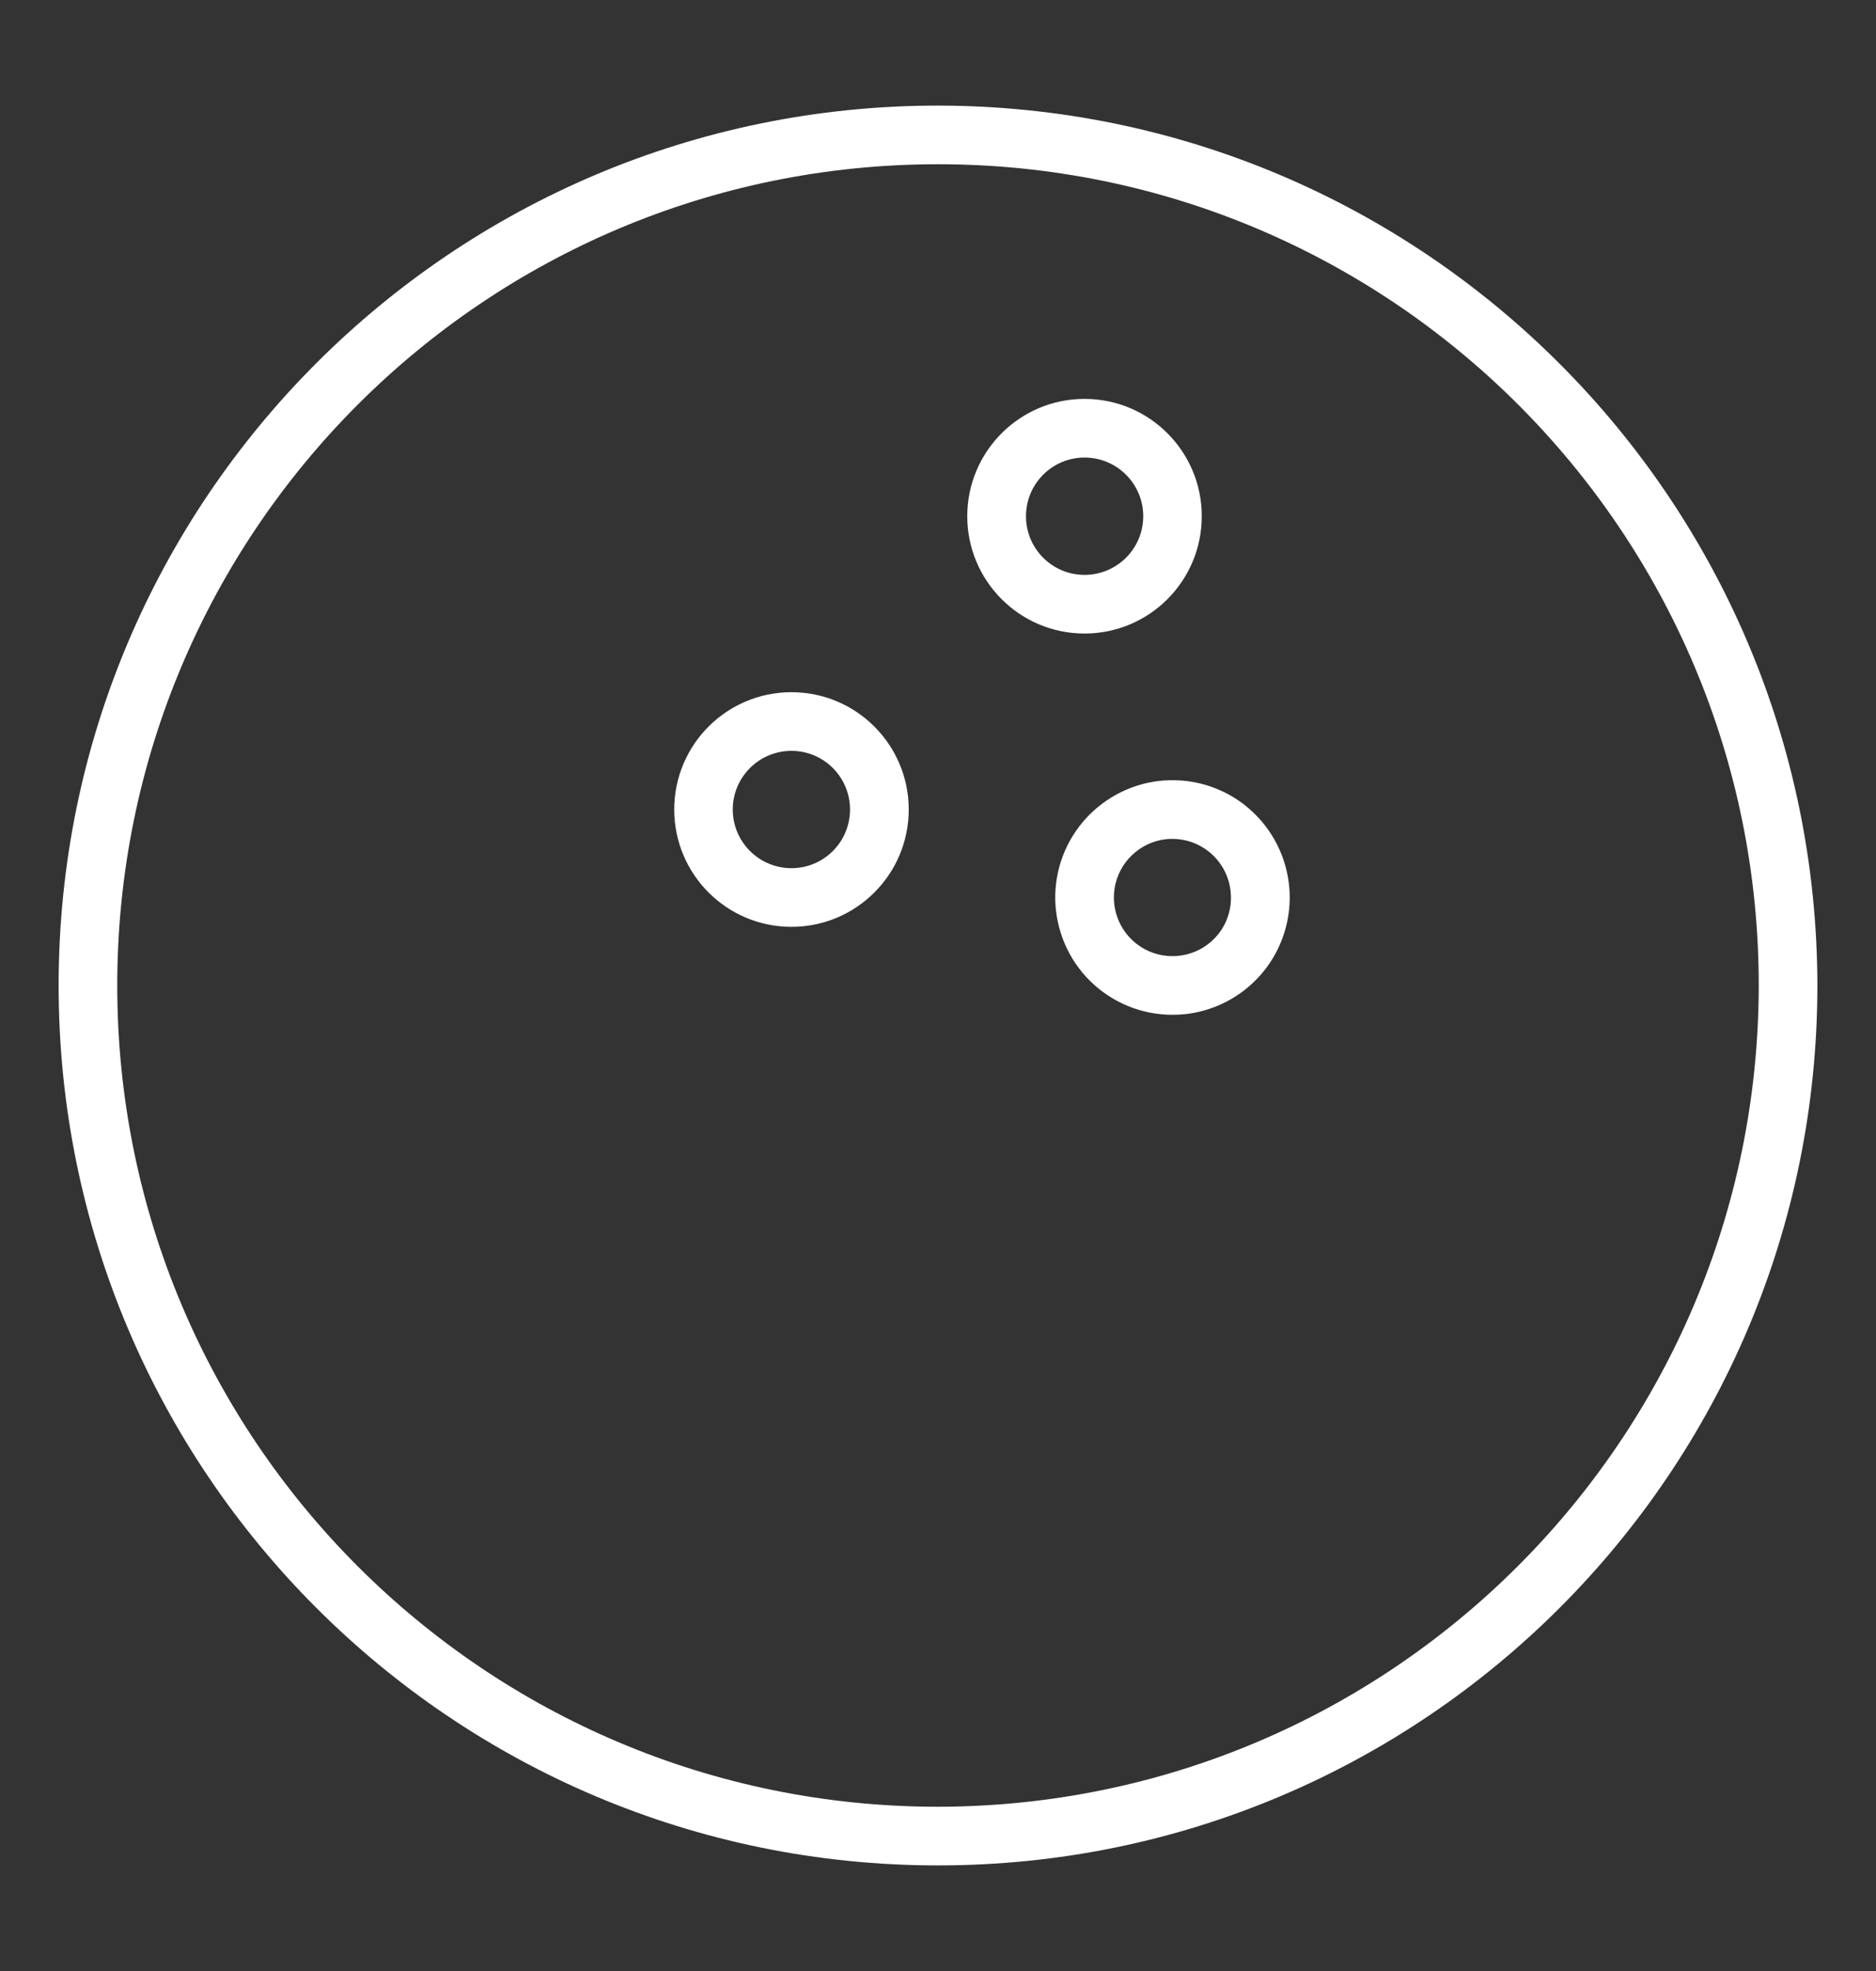 <svg width="20" height="21" viewBox="0 0 20 21" fill="none" xmlns="http://www.w3.org/2000/svg">
<rect x="0" y="0" width="20" height="21" fill="#333333" stroke="none"/>
<path d="M10 1.125C4.822 1.125 0.625 5.322 0.625 10.5C0.625 15.678 4.822 19.875 10 19.875C15.178 19.875 19.375 15.678 19.375 10.5C19.369 5.325 15.175 1.131 10 1.125ZM10 19.25C5.167 19.25 1.25 15.332 1.25 10.5C1.25 5.667 5.167 1.75 10 1.75C14.832 1.75 18.75 5.667 18.75 10.5C18.744 15.33 14.83 19.244 10 19.25Z" fill="white"/>
<path d="M12.812 5.5C12.812 4.81 12.253 4.25 11.562 4.25C10.872 4.25 10.312 4.81 10.312 5.5C10.312 6.19 10.872 6.75 11.562 6.75C12.253 6.75 12.812 6.19 12.812 5.5ZM10.938 5.5C10.938 5.155 11.217 4.875 11.562 4.875C11.908 4.875 12.188 5.155 12.188 5.5C12.188 5.845 11.908 6.125 11.562 6.125C11.217 6.125 10.938 5.845 10.938 5.5Z" fill="white"/>
<path d="M8.438 7.375C7.747 7.375 7.188 7.935 7.188 8.625C7.188 9.315 7.747 9.875 8.438 9.875C9.128 9.875 9.688 9.315 9.688 8.625C9.688 7.935 9.128 7.375 8.438 7.375ZM8.438 9.25C8.092 9.25 7.812 8.97 7.812 8.625C7.812 8.28 8.092 8 8.438 8C8.783 8 9.062 8.28 9.062 8.625C9.062 8.97 8.783 9.25 8.438 9.25Z" fill="white"/>
<path d="M13.281 8.586C12.852 8.244 12.251 8.22 11.798 8.529C11.344 8.837 11.144 9.404 11.305 9.928C11.465 10.453 11.949 10.811 12.497 10.812C12.544 10.812 12.591 10.81 12.637 10.805C13.14 10.749 13.56 10.396 13.7 9.911C13.841 9.425 13.675 8.902 13.28 8.586H13.281ZM12.988 9.953C12.811 10.174 12.508 10.248 12.249 10.135C11.99 10.021 11.84 9.748 11.882 9.468C11.925 9.189 12.15 8.973 12.431 8.941C12.454 8.939 12.476 8.938 12.499 8.938C12.817 8.938 13.084 9.178 13.119 9.493C13.138 9.658 13.091 9.824 12.988 9.953H12.988Z" fill="white"/>
</svg>
